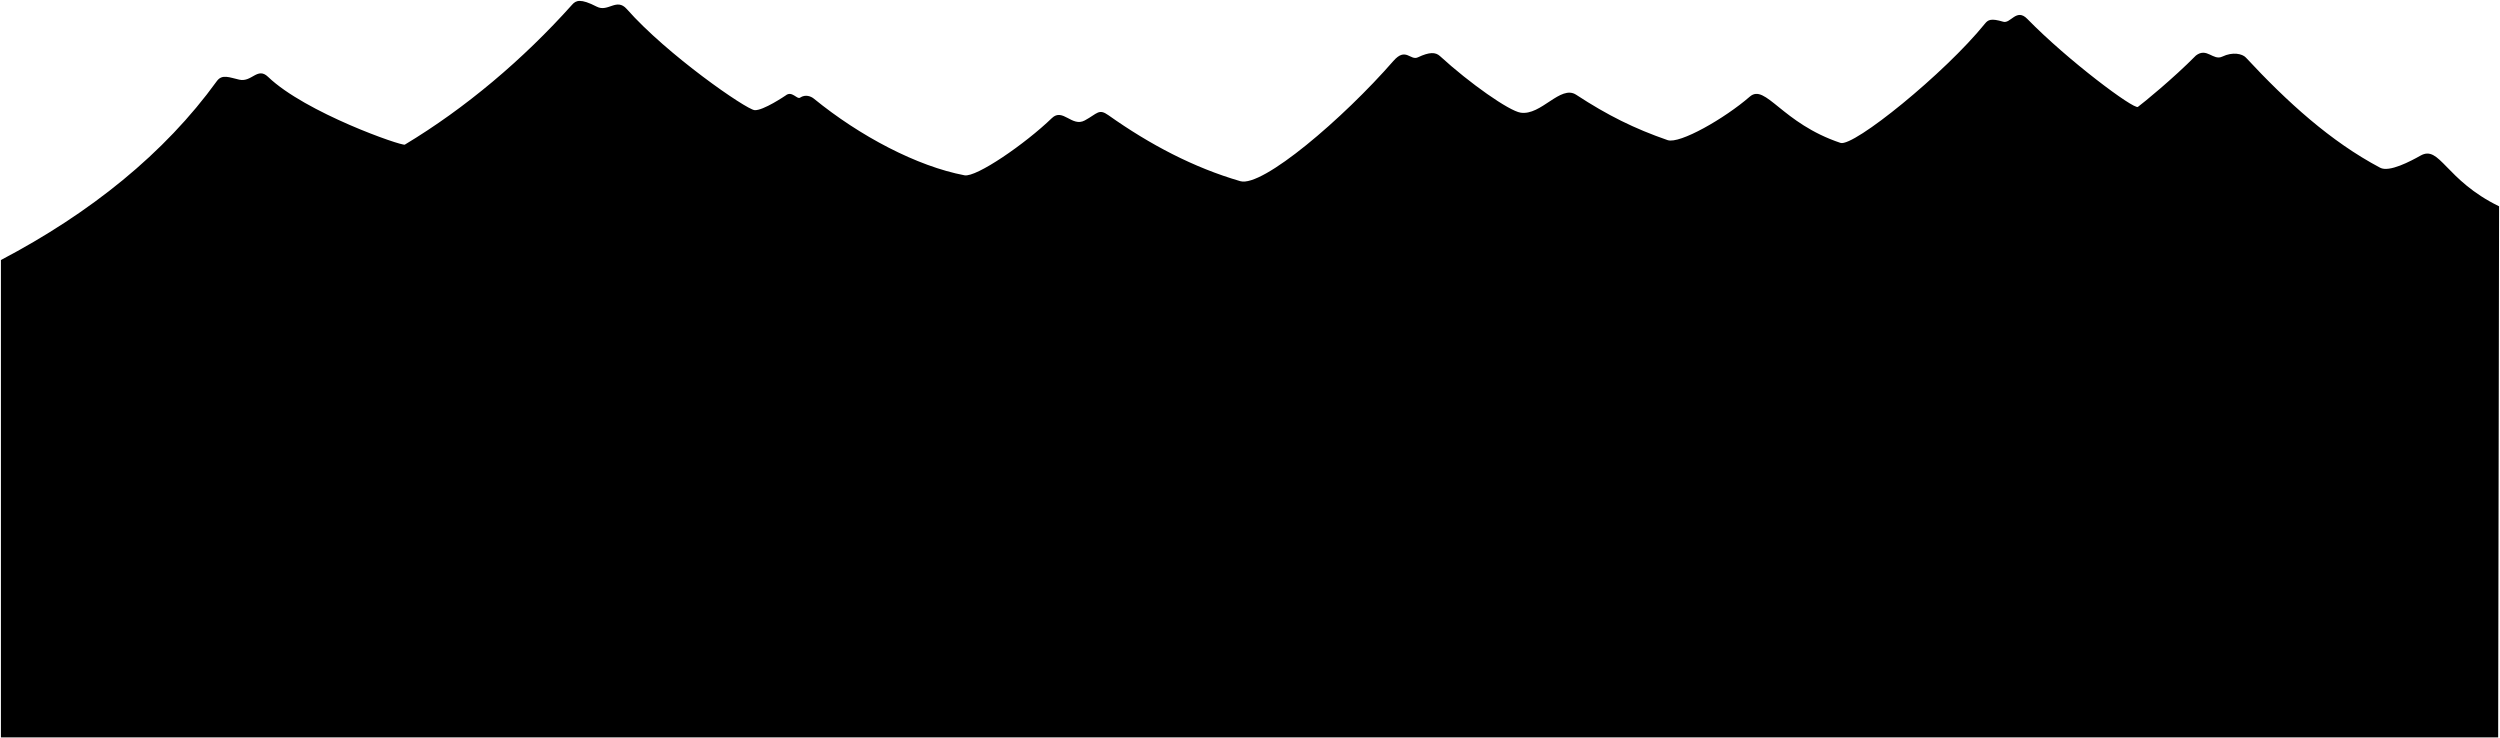 <svg viewBox="0 0 1359.23 401.4">
  <path class="oceanRockDarkest" d="M1358.23,400.9H.5V141.37c48.64-25.55,88.95-57.93,117.39-97.27,2.87-3.97,6.86-1.97,12.24-.78,6.77,1.51,9.85-7.07,15.58-1.57,20.33,19.53,72.89,37.8,74.4,36.88,32.83-19.75,64.24-46.21,90.98-76.12,2.02-2.26,4.45-3.49,13.36,1.11,6.18,3.19,10.77-4.99,16.32,1.29,22.07,24.99,64.89,54.55,69.47,54.97s16.89-7.96,16.89-7.96c3.45-2.81,6.18,2.29,7.84,1.18,2.99-2,6.02-.7,7.57,.57,24.94,20.35,56.07,36.74,81.86,41.64,6.39,1.21,32.91-17.01,47.51-31.11,5.9-5.7,10.89,5.07,17.87,1.28s7.58-6.58,12.88-2.83c22.64,16.05,46.48,28.52,71.68,35.85,12,3.49,55.97-34.08,83.22-65.34,6.78-7.78,9.18,0,13.37-2,6.24-2.97,9.57-2.86,11.95-.68,16.28,14.9,37.56,29.79,43.84,30.77,11.19,1.75,21.7-15.32,30.22-9.74,17.13,11.22,31.64,18.4,49.71,24.67,6.53,2.27,31.09-11.8,44.69-23.63,8.53-7.42,17.39,14.47,49.33,25.14,7.08,2.36,56.7-37.83,78.54-64.84,1.69-2.09,3.25-3.03,9.94-1.03,3.99,1.2,7.18-7.58,13.05-1.57,22.2,22.75,58.06,49.42,60.17,47.86,2.99-2.2,19.26-15.48,31.53-27.92,5.97-4.61,9.36,2.98,14.35,.58,5.65-2.71,10.88-1.56,12.8,.51,22.45,24.13,46.01,45.62,73.04,59.92,4.94,2.61,16.53-3.56,21.93-6.6,10.54-5.94,13.4,13.28,42.71,27.57l-.5,288.75Z"/>
</svg>